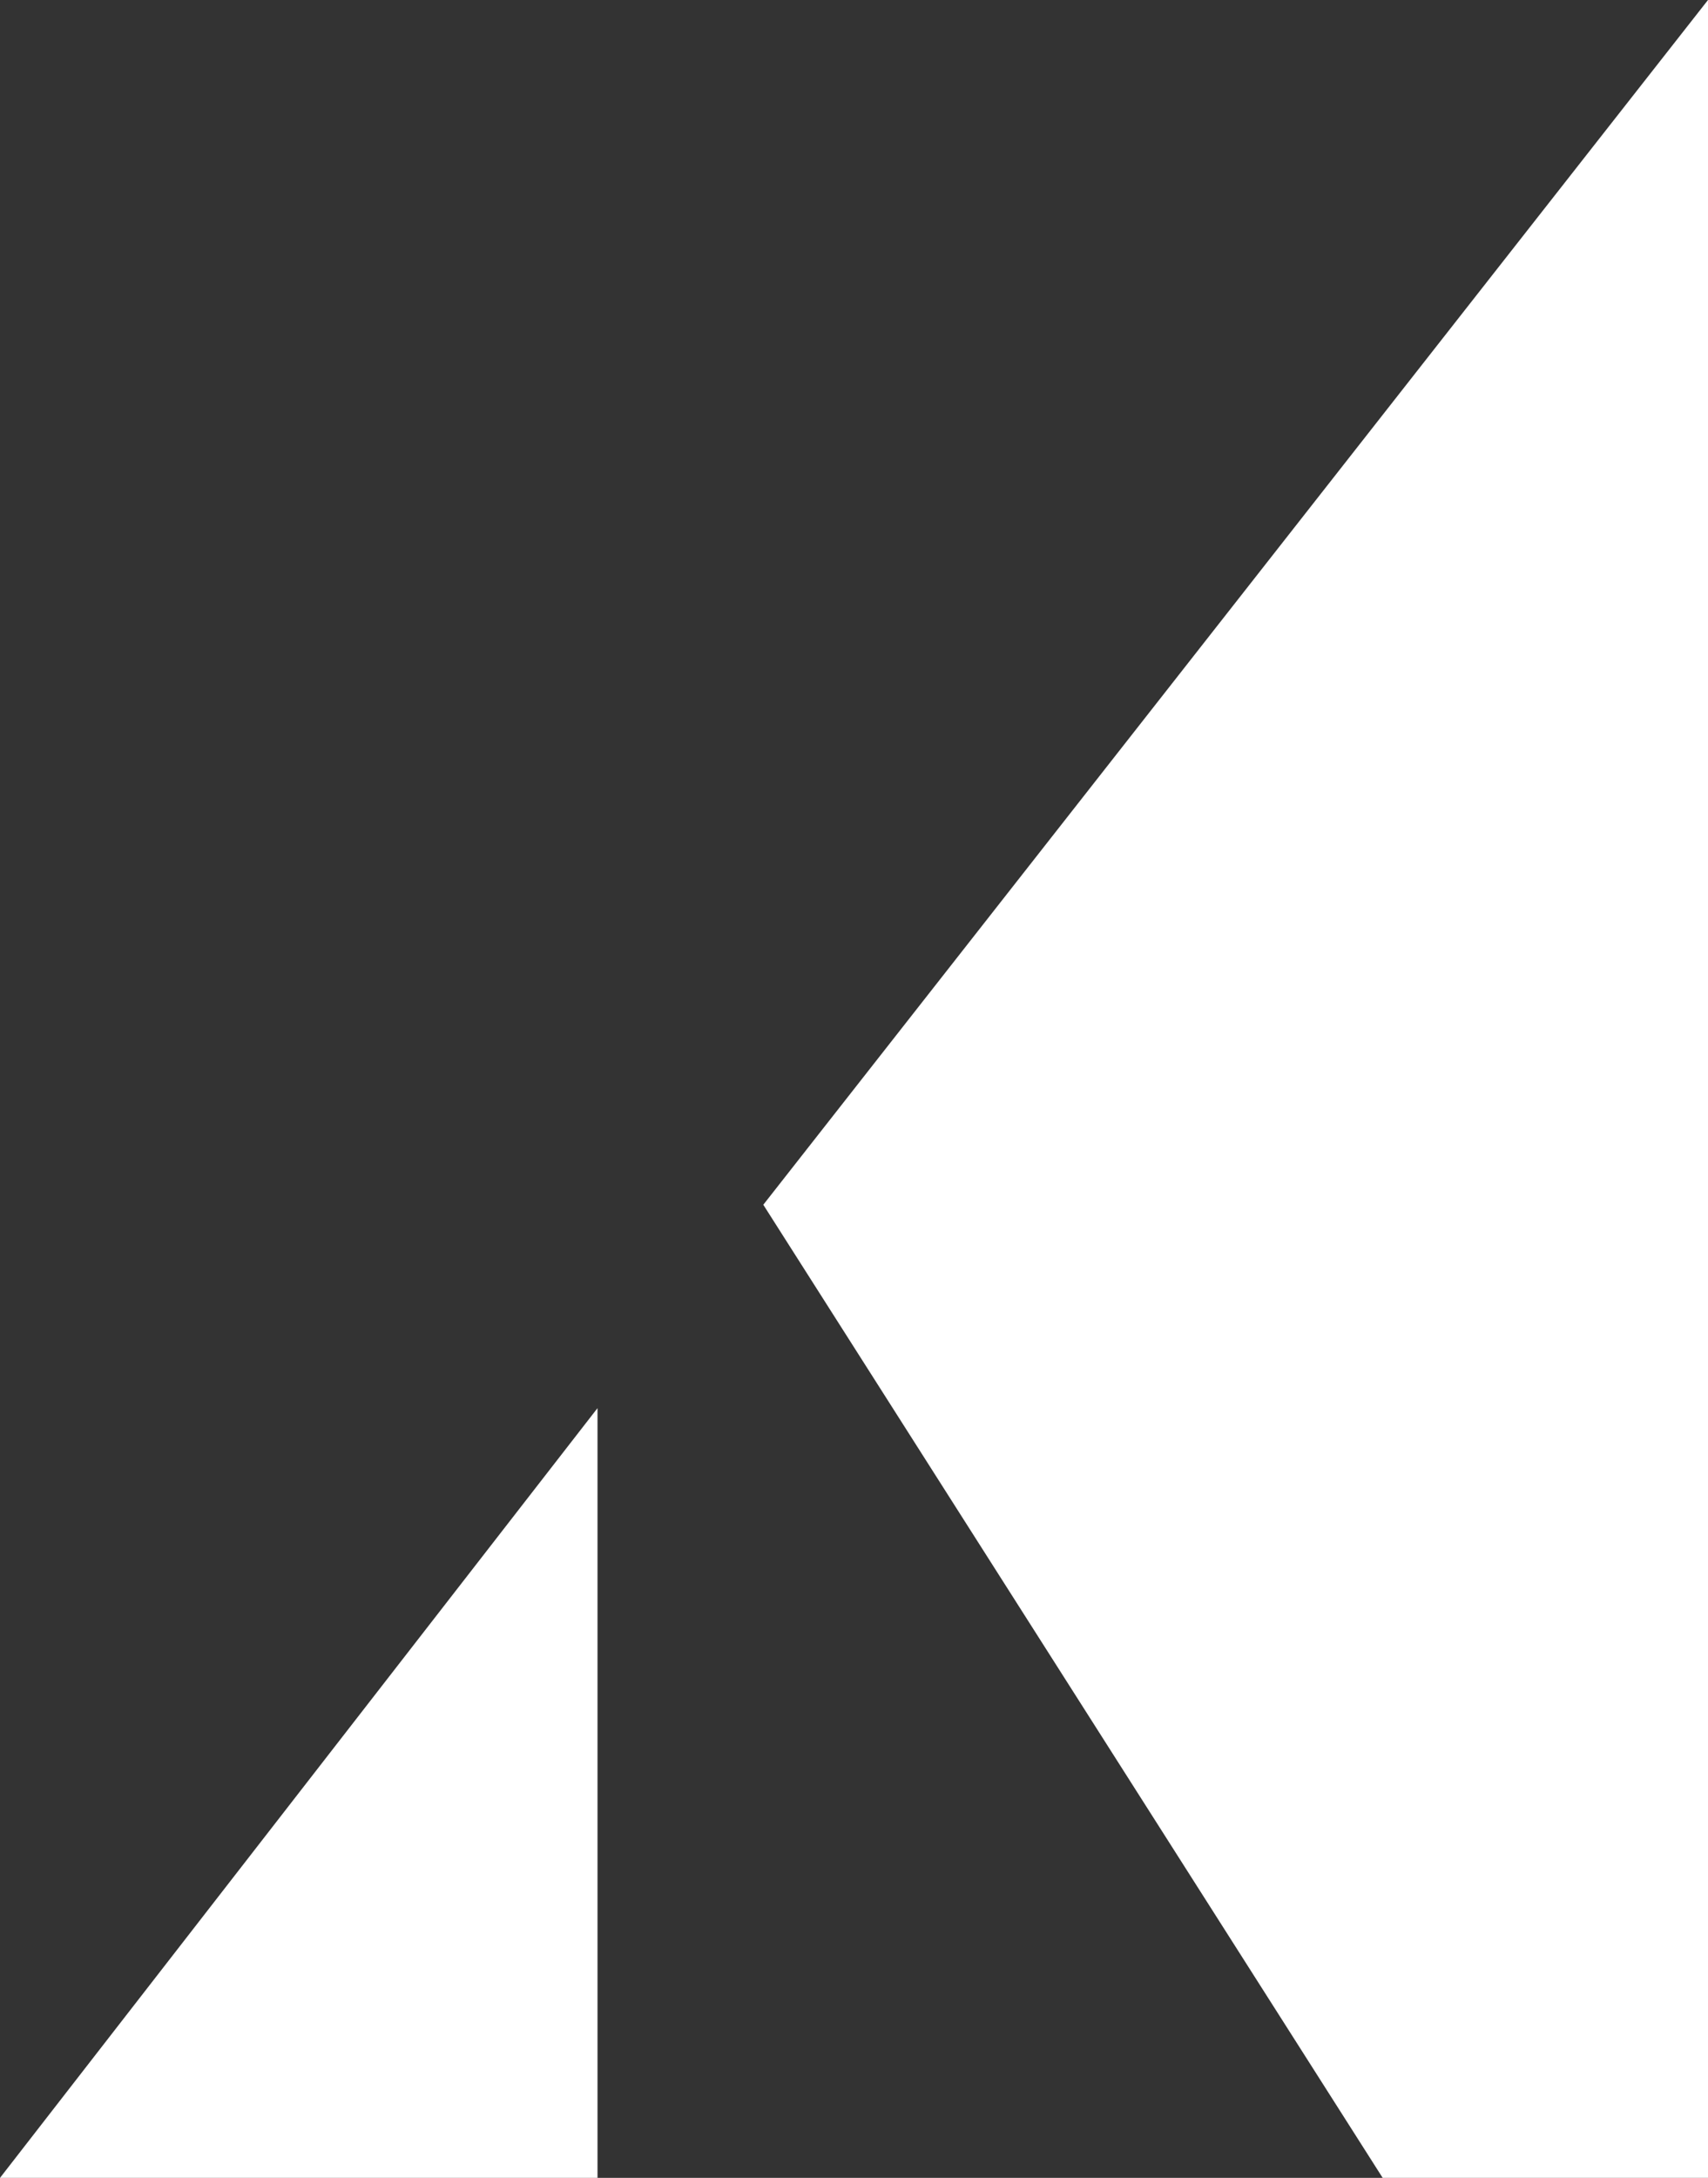 <svg id="Layer_1" data-name="Layer 1" xmlns="http://www.w3.org/2000/svg" viewBox="0 0 27.485 35.036"><rect x="0" y="0" width="27.485" height="35.036" fill="#333333" stroke="none"/><defs><style>.cls-1{fill:#fff;}</style></defs><title>emblem</title><polygon class="cls-1" points="12.283 19.381 22.25 35.036 27.485 35.036 27.485 0 12.283 19.381"/><polygon class="cls-1" points="0 35.036 9.615 35.036 9.615 22.653 0 35.036"/></svg>